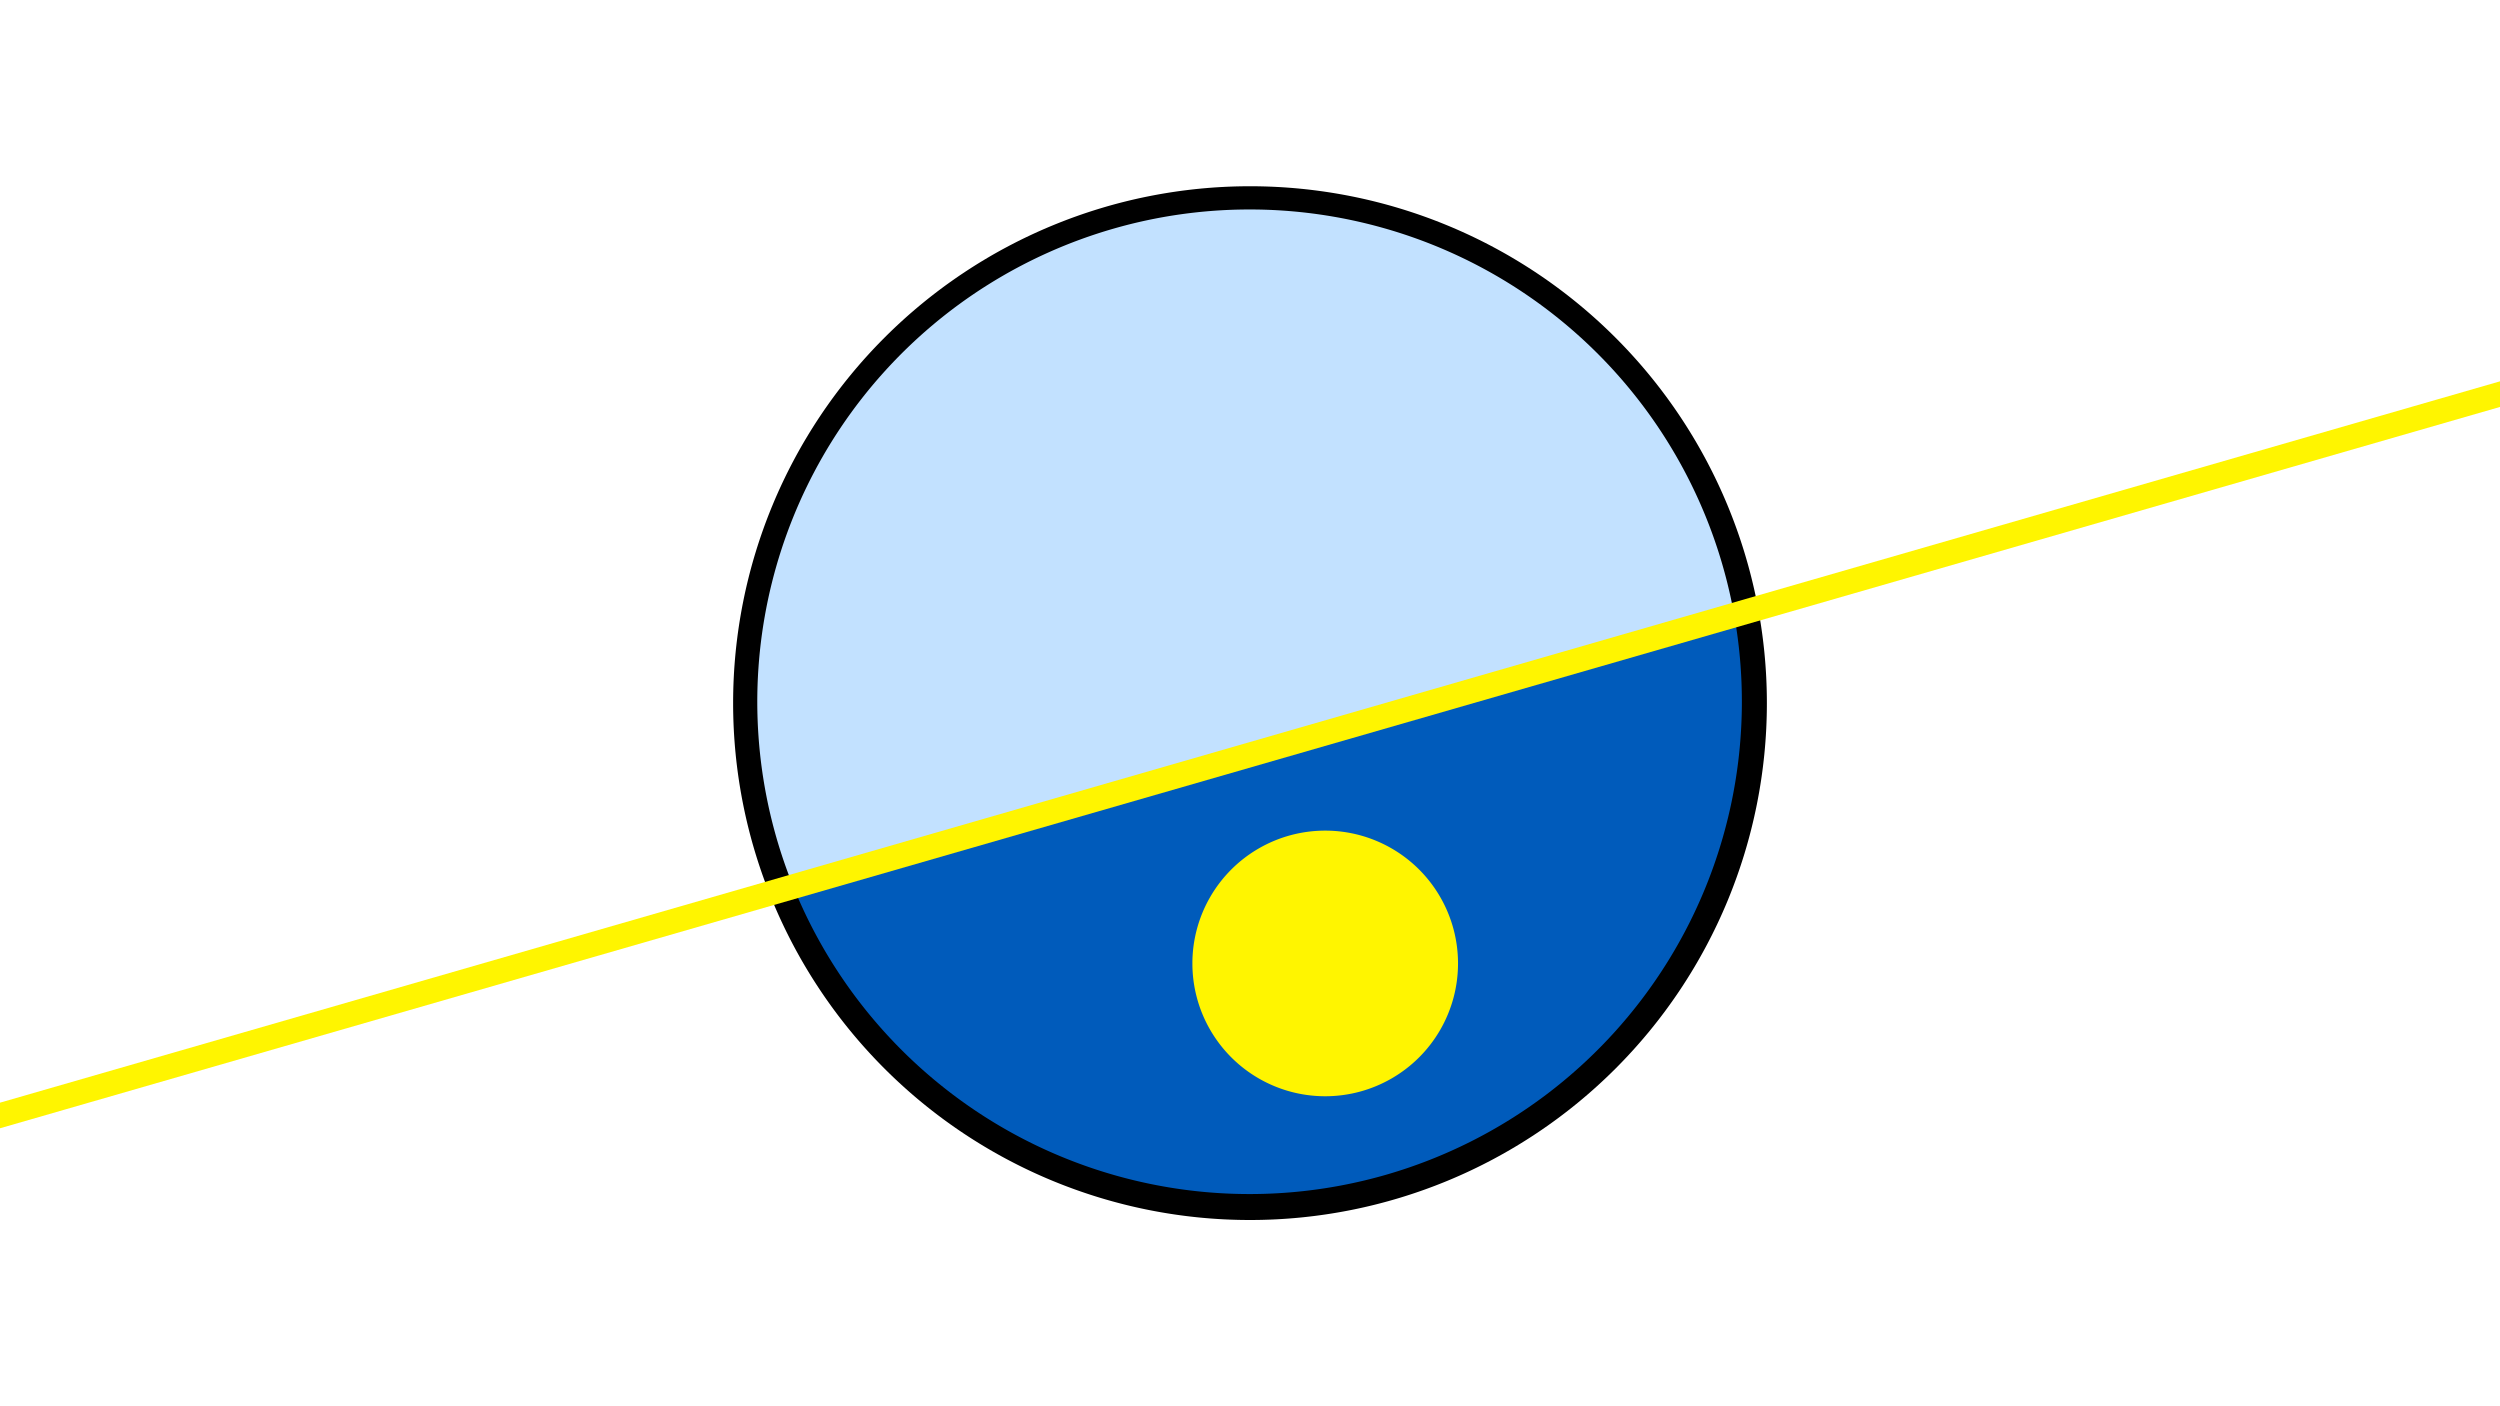 <svg width="1200" height="675" viewBox="-500 -500 1200 675" xmlns="http://www.w3.org/2000/svg"><path d="M-500-500h1200v675h-1200z" fill="#fff"/><path d="M100 85.6a248.1 248.1 0 1 1 0-496.2 248.1 248.1 0 0 1 0 496.2" fill="undefined"/><path d="M332.4-204.8a236.3 236.3 0 0 1-451.6 130.4z"  fill="#005bbb" /><path d="M332.4-204.8a236.3 236.3 0 1 0-451.6 130.4z"  fill="#c2e1ff" /><path d="M136.1 26.2a63.7 63.7 0 1 1 0-127.5 63.7 63.7 0 0 1 0 127.5" fill="#fff500"/><path d="M-510,38.312L710,-313.7" stroke-width="11.812" stroke="#fff500" /></svg>